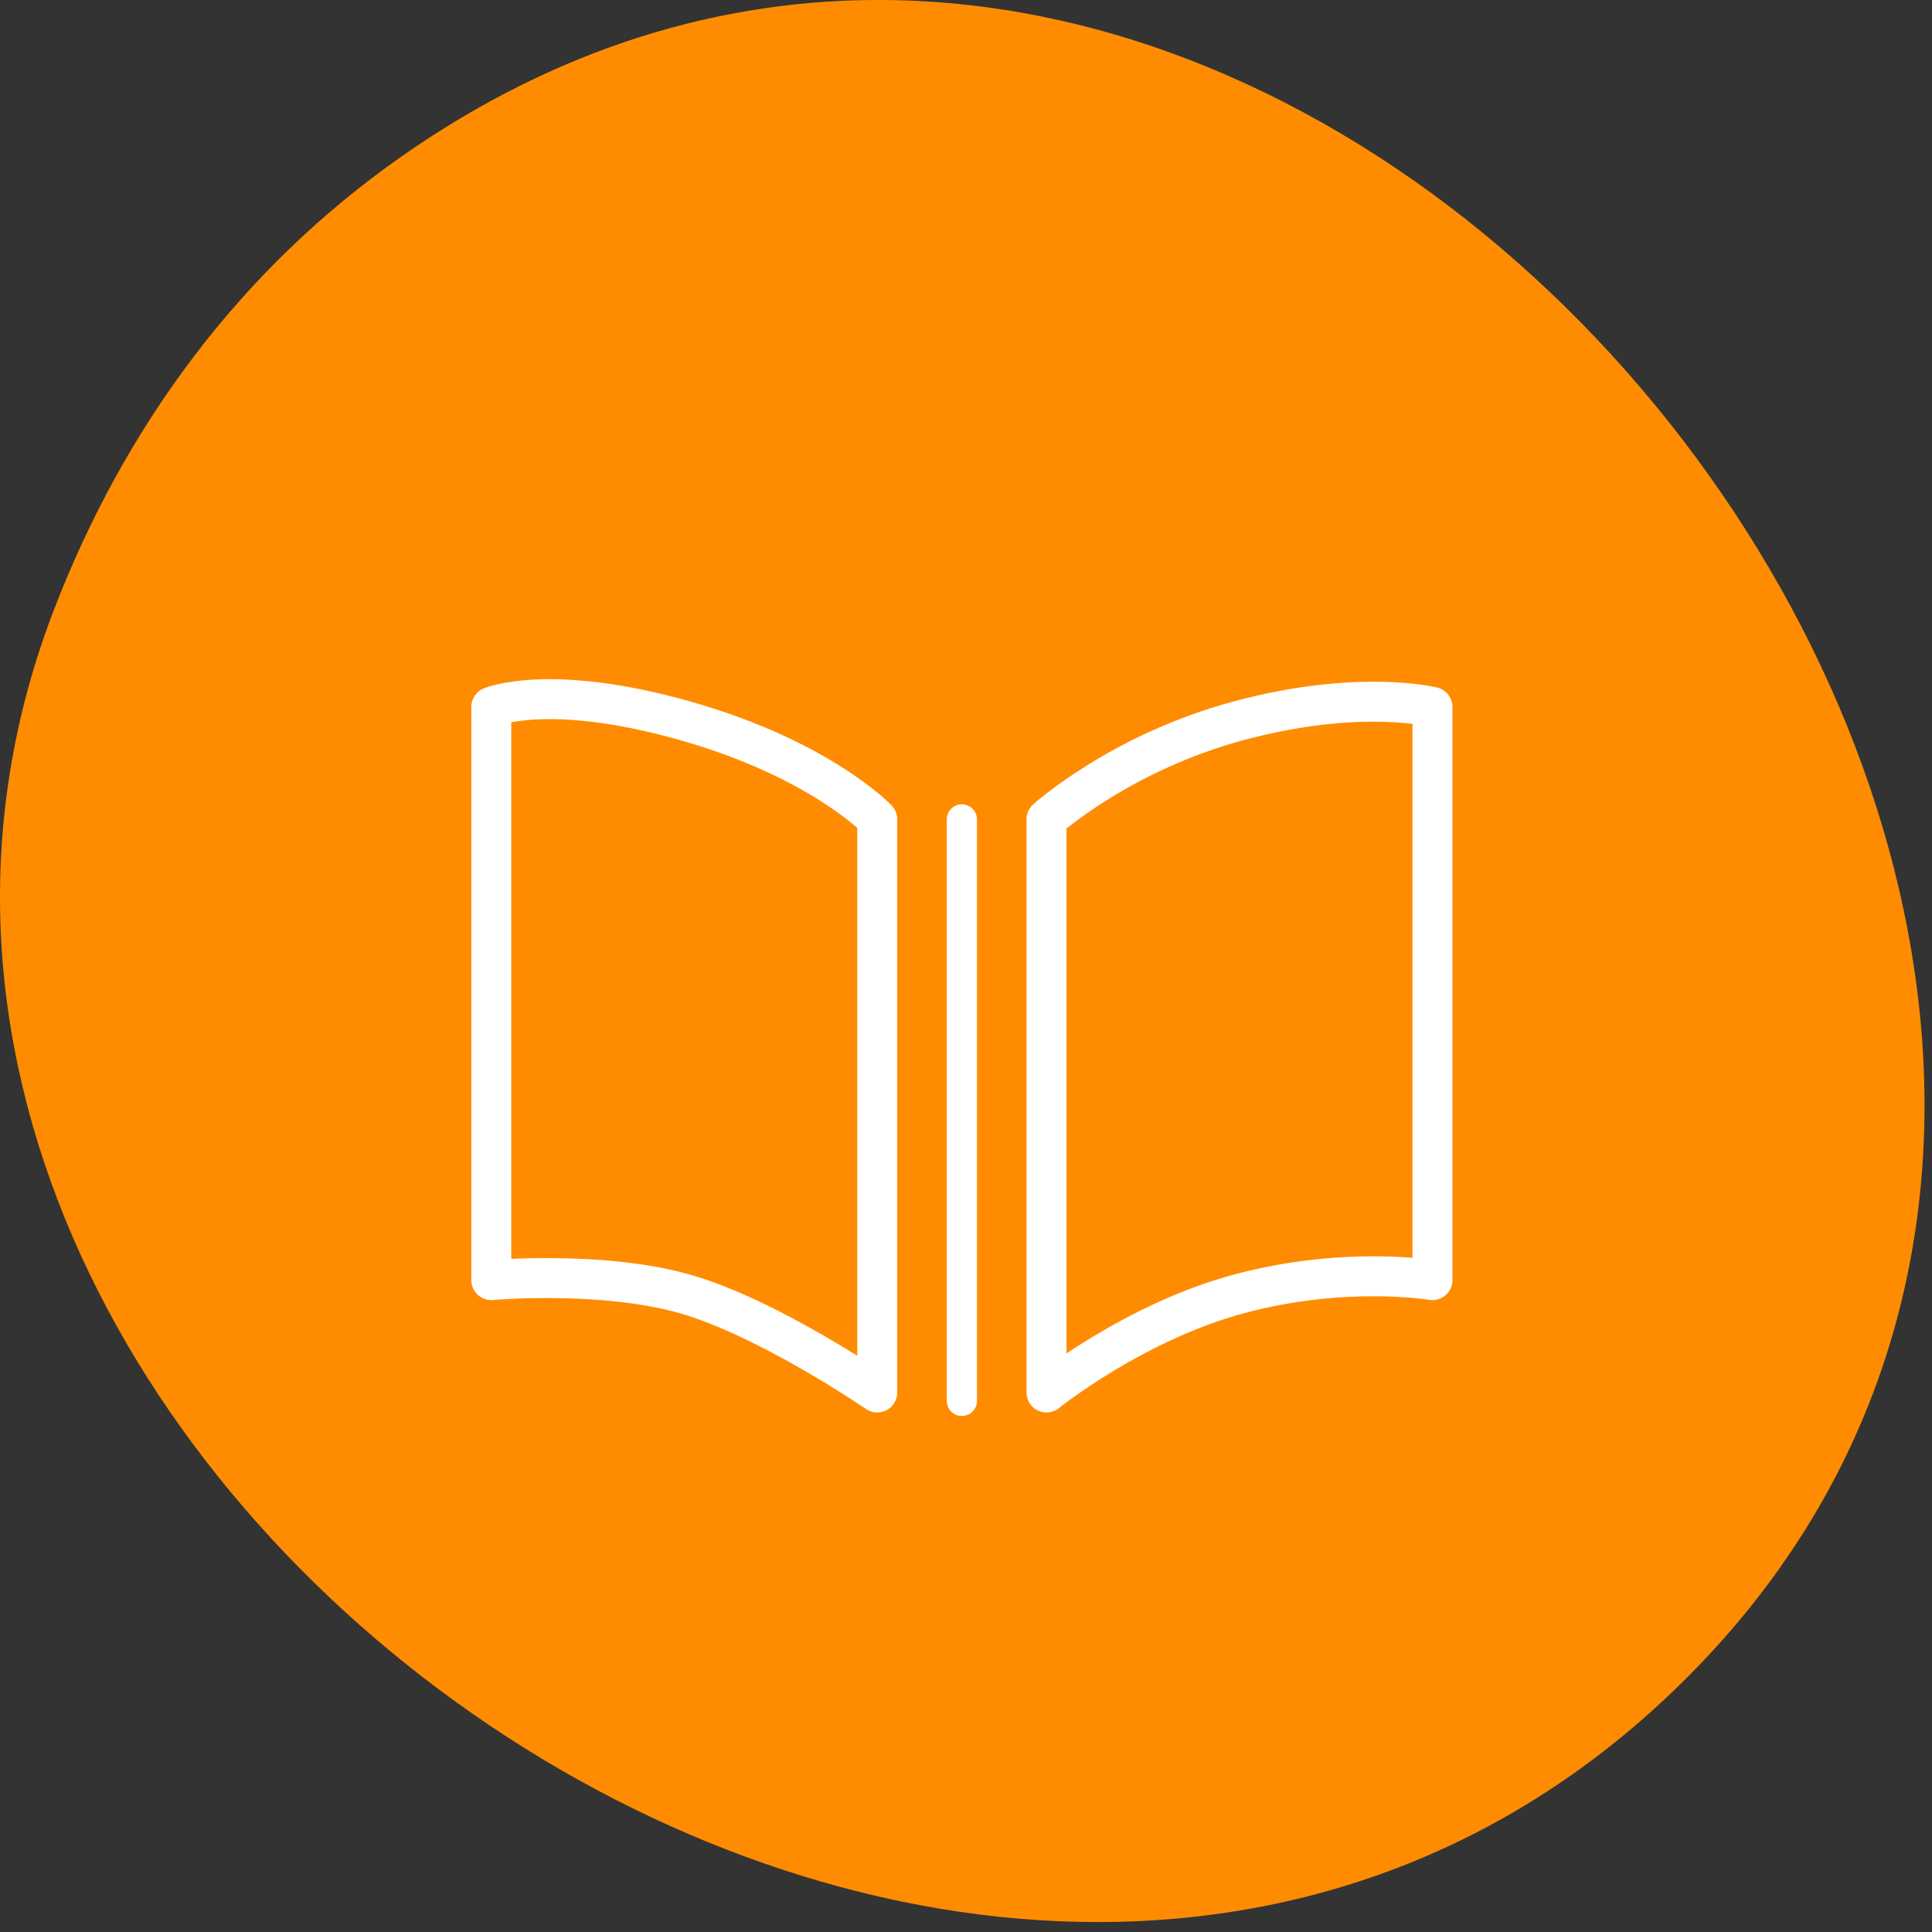 <?xml version="1.0" encoding="UTF-8" standalone="no"?>
<!-- Created with Inkscape (http://www.inkscape.org/) -->

<svg
   xmlns:dc="http://purl.org/dc/elements/1.1/"
   xmlns:cc="http://creativecommons.org/ns#"
   xmlns:rdf="http://www.w3.org/1999/02/22-rdf-syntax-ns#"
   xmlns:svg="http://www.w3.org/2000/svg"
   xmlns="http://www.w3.org/2000/svg"
   xmlns:xlink="http://www.w3.org/1999/xlink"
   xmlns:sodipodi="http://sodipodi.sourceforge.net/DTD/sodipodi-0.dtd"
   xmlns:inkscape="http://www.inkscape.org/namespaces/inkscape"
   width="256"
   height="256"
   id="svg10914"
   version="1.1"
   inkscape:version="0.48.4 r9939"
   sodipodi:docname="accessories-dictionary.svg">
  <rect width="100%" height="100%" fill="#333333" stroke="none"/>
  <sodipodi:namedview
     id="base"
     pagecolor="#ffffff"
     bordercolor="#666666"
     borderopacity="1.0"
     inkscape:pageopacity="0.0"
     inkscape:pageshadow="2"
     inkscape:zoom="0.9899495"
     inkscape:cx="385.55334"
     inkscape:cy="175.9475"
     inkscape:document-units="px"
     inkscape:current-layer="g10805"
     showgrid="false"
     inkscape:showpageshadow="false"
     inkscape:snap-page="true"
     inkscape:snap-bbox="true"
     inkscape:window-width="1280"
     inkscape:window-height="948"
     inkscape:window-x="0"
     inkscape:window-y="24"
     inkscape:window-maximized="1"
     showguides="true"
     inkscape:guide-bbox="true"
     inkscape:object-nodes="true"
     inkscape:snap-object-midpoints="true"
     inkscape:snap-smooth-nodes="true"
     inkscape:snap-midpoints="true" />
  <defs
     id="defs10916">
    <linearGradient
       inkscape:collect="always"
       id="linearGradient9879-4">
      <stop
         style="stop-color:#ffffff;stop-opacity:1"
         offset="0"
         id="stop9881-6" />
      <stop
         style="stop-color:#e4e4e1;stop-opacity:1"
         offset="1"
         id="stop9883-2" />
    </linearGradient>
    <radialGradient
       inkscape:collect="always"
       xlink:href="#linearGradient9879-4"
       id="radialGradient220922"
       gradientUnits="userSpaceOnUse"
       gradientTransform="matrix(1,0,0,1.128,0,-15.593)"
       cx="-170.872"
       cy="127.751"
       fx="-170.872"
       fy="127.751"
       r="12.5" />
  </defs>
  <g
     transform="translate(0,-796.362)"
     id="layer1"
     inkscape:groupmode="layer"
     inkscape:label="Layer 1">
    <g
       transform="translate(1.9205721e-8,-6.4620117e-6)"
       id="g10805">
      <path
         style="fill:#9acd32;fill-opacity:1"
         d=""
         id="path3171"
         inkscape:connector-curvature="0"
         transform="translate(-1.9205721e-8,796.362)" />
      <path
         style="fill:#ffffff;fill-opacity:1"
         d=""
         id="path3183"
         inkscape:connector-curvature="0"
         transform="translate(-1.9205721e-8,796.362)" />
      <path
         style="fill:#ffffff;fill-opacity:1"
         d=""
         id="path3185"
         inkscape:connector-curvature="0"
         transform="translate(-1.9205721e-8,796.362)" />
      <g
         transform="translate(-0.496,-0.659)"
         id="layer1-0"
         inkscape:label="Layer 1"
         style="fill:#ff8c00">
        <g
           style="fill:#ff8c00;fill-opacity:1"
           transform="matrix(0,-1,-1,0,1744.146,388.621)"
           id="g37917">
          <path
             style="color:#000000;fill:#ff8c00;fill-opacity:1;fill-rule:nonzero;stroke:none;stroke-width:4;marker:none;visibility:visible;display:inline;overflow:visible;enable-background:accumulate"
             d="m -429.052,1690.33 c 82.807,-118.522 -103.692,-267.181 -201.242,-170.612 -91.91,90.986 26.87,260.918 141.241,216.73 23.862,-9.219 44.801,-24.363 60.001,-46.119 z"
             id="path32622-5"
             inkscape:connector-curvature="0"
             sodipodi:nodetypes="ssss" />
        </g>
        <g
           transform="matrix(1.147,0,0,1.147,-18.867,-136.356)"
           id="g6924"
           style="fill:#ff8c00">
          <path
             sodipodi:nodetypes="ccczccczcccczccczc"
             inkscape:connector-curvature="0"
             id="path9886"
             d="m 73.638,873.523 0,33.109 0,33.109 c 0,0 12.654,-1.145 22.293,1.573 9.639,2.718 22.293,11.407 22.293,11.407 l 0,-33.109 0,-33.109 c 0,0 -6.657,-6.998 -22.293,-11.407 C 80.295,870.688 73.638,873.523 73.638,873.523 z m 64.139,12.98 0,33.109 0,33.109 c 0,0 10.059,-8.129 22.293,-11.407 12.233,-3.278 22.293,-1.573 22.293,-1.573 l 0,-33.109 0,-33.109 c 0,0 -8.508,-2.12 -22.293,1.573 -13.784,3.693 -22.293,11.407 -22.293,11.407 z"
             style="color:#000000;fill:#ff8c00;fill-opacity:1;fill-rule:nonzero;stroke:none;stroke-width:6;marker:none;visibility:visible;display:inline;overflow:visible;enable-background:accumulate" />
          <path
             style="color:#000000;fill:#ff8c00;fill-opacity:1;fill-rule:nonzero;stroke:none;stroke-width:6;marker:none;visibility:visible;display:inline;overflow:visible;enable-background:accumulate"
             d="m 73.638,877.993 0,33.109 0,33.109 c 0,0 12.654,-1.145 22.293,1.573 9.639,2.718 22.293,11.407 22.293,11.407 l 0,-33.109 0,-33.109 c 0,0 -6.657,-6.998 -22.293,-11.407 -15.635,-4.408 -22.293,-1.573 -22.293,-1.573 z m 64.139,12.98 0,33.109 0,33.109 c 0,0 10.059,-8.129 22.293,-11.407 12.233,-3.278 22.293,-1.573 22.293,-1.573 l 0,-33.109 0,-33.109 c 0,0 -8.508,-2.12 -22.293,1.573 -13.784,3.693 -22.293,11.407 -22.293,11.407 z"
             id="path9888"
             inkscape:connector-curvature="0"
             sodipodi:nodetypes="ccczccczcccczccczc" />
          <path
             style="color:#000000;fill:#ff8c00;fill-opacity:1;fill-rule:nonzero;stroke:none;stroke-width:6;marker:none;visibility:visible;display:inline;overflow:visible;enable-background:accumulate"
             d="m 73.638,882.818 0,33.109 0,33.109 c 0,0 12.654,-1.145 22.293,1.573 9.639,2.718 22.293,11.407 22.293,11.407 l 0,-33.109 0,-33.109 c 0,0 -6.657,-6.998 -22.293,-11.407 -15.635,-4.408 -22.293,-1.573 -22.293,-1.573 z m 64.139,12.98 0,33.109 0,33.109 c 0,0 10.059,-8.129 22.293,-11.407 12.233,-3.278 22.293,-1.573 22.293,-1.573 l 0,-33.109 0,-33.109 c 0,0 -8.508,-2.12 -22.293,1.573 -13.784,3.693 -22.293,11.407 -22.293,11.407 z"
             id="path9884"
             inkscape:connector-curvature="0"
             sodipodi:nodetypes="ccczccczcccczccczc" />
          <path
             sodipodi:nodetypes="ccczccczcccczccczc"
             inkscape:connector-curvature="0"
             id="path9882"
             d="m 73.638,887.288 0,33.109 0,33.109 c 0,0 12.654,-1.145 22.293,1.573 9.639,2.718 22.293,11.407 22.293,11.407 l 0,-33.109 0,-33.109 c 0,0 -6.657,-6.998 -22.293,-11.407 -15.635,-4.408 -22.293,-1.573 -22.293,-1.573 z m 64.139,12.98 0,33.109 0,33.109 c 0,0 10.059,-8.129 22.293,-11.407 12.233,-3.278 22.293,-1.573 22.293,-1.573 l 0,-33.109 0,-33.109 c 0,0 -8.508,-2.12 -22.293,1.573 -13.784,3.693 -22.293,11.407 -22.293,11.407 z"
             style="color:#000000;fill:#ff8c00;fill-opacity:1;fill-rule:nonzero;stroke:none;stroke-width:6;marker:none;visibility:visible;display:inline;overflow:visible;enable-background:accumulate" />
          <path
             style="color:#000000;fill:#ff8c00;fill-opacity:1;fill-rule:nonzero;stroke:#ffffff;stroke-width:4.615;stroke-linecap:round;stroke-linejoin:round;stroke-opacity:1;marker:none;visibility:visible;display:inline;overflow:visible;enable-background:accumulate"
             d="m 73.638,895.422 0,33.109 0,33.109 c 0,0 12.654,-1.145 22.293,1.573 9.639,2.718 22.293,11.407 22.293,11.407 l 0,-33.109 0,-33.109 c 0,0 -6.657,-6.998 -22.293,-11.407 -15.635,-4.408 -22.293,-1.573 -22.293,-1.573 z m 64.139,12.98 0,33.109 0,33.109 c 0,0 10.059,-8.129 22.293,-11.407 12.233,-3.278 22.293,-1.573 22.293,-1.573 l 0,-33.109 0,-33.109 c 0,0 -8.508,-2.12 -22.293,1.573 -13.784,3.693 -22.293,11.407 -22.293,11.407 z"
             id="rect9316"
             inkscape:connector-curvature="0"
             sodipodi:nodetypes="ccczccczcccczccczc" />
          <path
             style="fill:#ff8c00;stroke:#ffffff;stroke-width:3.486;stroke-linecap:round;stroke-linejoin:miter;stroke-opacity:1"
             d="m 128,908.415 0,67.175"
             id="path6154"
             inkscape:connector-curvature="0" />
        </g>
      </g>
    </g>
  </g>
</svg>
